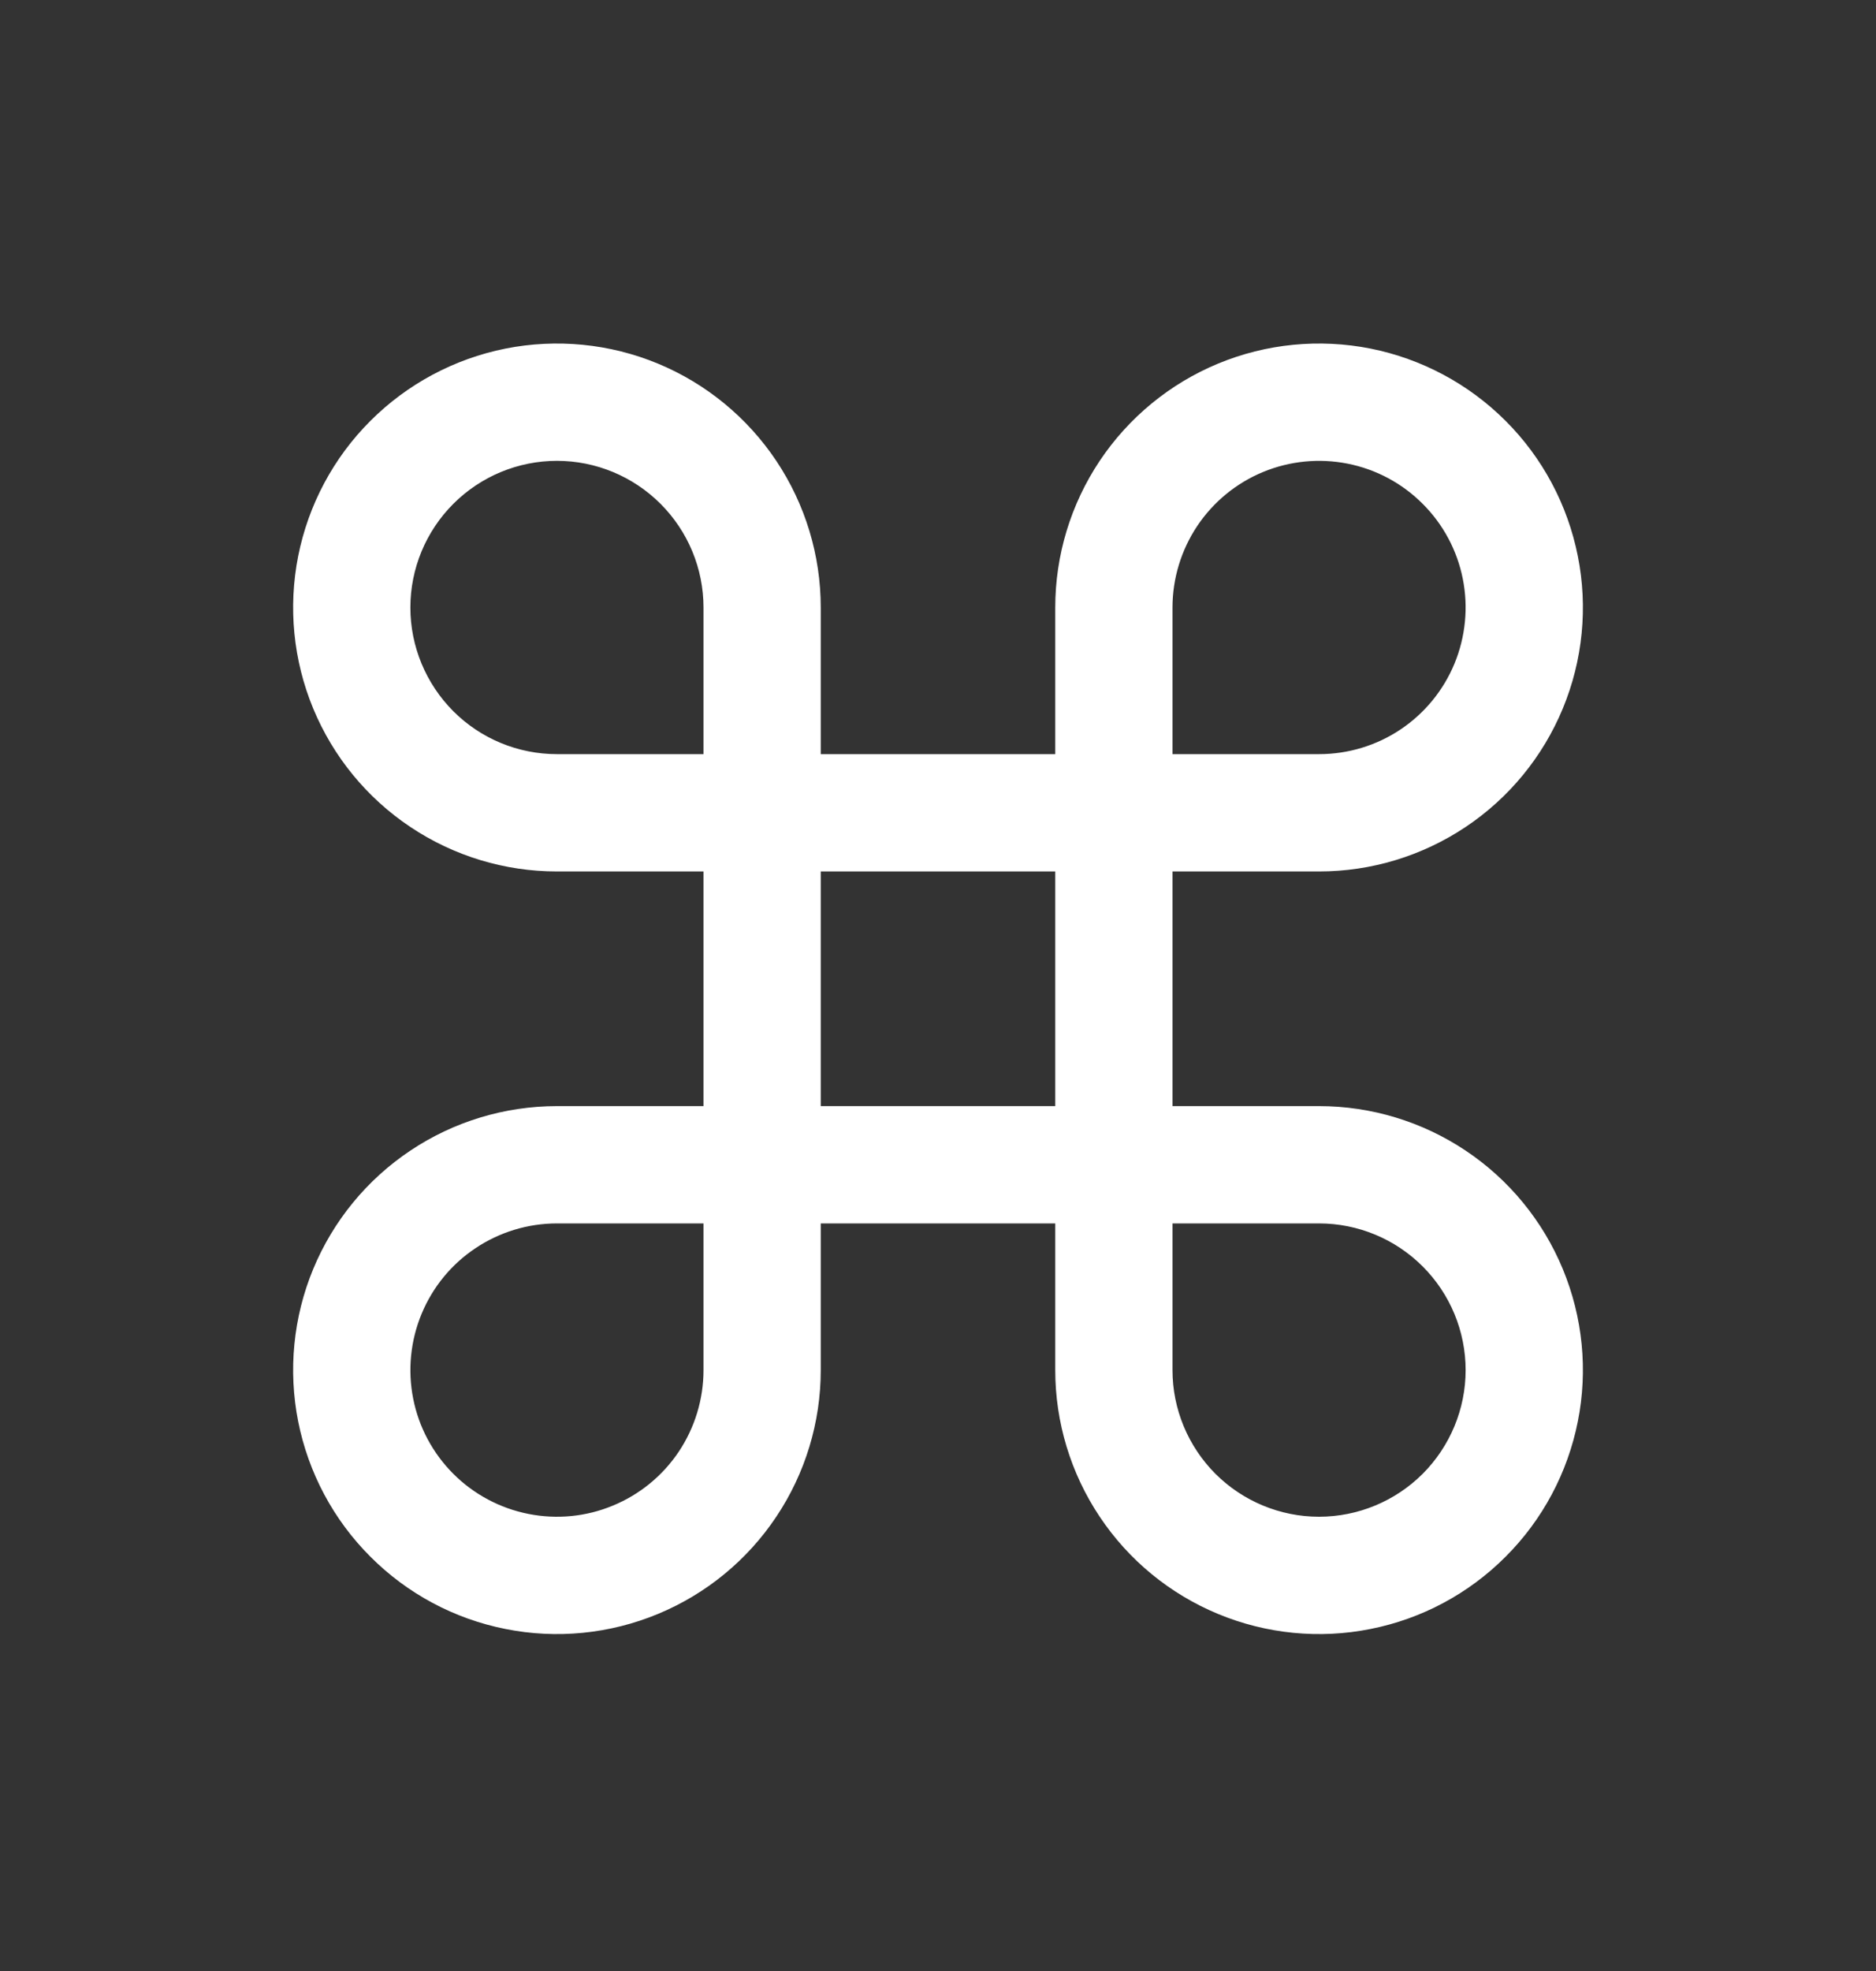 <svg width="20" height="21" viewBox="0 0 20 21" fill="none" xmlns="http://www.w3.org/2000/svg">
<rect x="0" y="0" width="20" height="21" fill="#333333" stroke="none"/>
<path d="M14.062 11.785H12.5V9.285H14.062C14.619 9.285 15.162 9.12 15.625 8.811C16.088 8.502 16.448 8.063 16.661 7.549C16.874 7.035 16.93 6.47 16.821 5.924C16.712 5.378 16.445 4.877 16.051 4.484C15.658 4.091 15.157 3.823 14.611 3.714C14.066 3.606 13.5 3.661 12.986 3.874C12.472 4.087 12.033 4.448 11.724 4.91C11.415 5.373 11.25 5.916 11.25 6.473V8.035H8.75V6.473C8.75 5.916 8.585 5.373 8.276 4.91C7.967 4.448 7.528 4.087 7.014 3.874C6.5 3.661 5.934 3.606 5.389 3.714C4.843 3.823 4.342 4.091 3.949 4.484C3.555 4.877 3.288 5.378 3.179 5.924C3.071 6.47 3.126 7.035 3.339 7.549C3.552 8.063 3.912 8.502 4.375 8.811C4.837 9.12 5.381 9.285 5.938 9.285H7.5V11.785H5.938C5.381 11.785 4.837 11.95 4.375 12.259C3.912 12.568 3.552 13.007 3.339 13.521C3.126 14.035 3.071 14.601 3.179 15.146C3.288 15.692 3.555 16.193 3.949 16.586C4.342 16.98 4.843 17.248 5.389 17.356C5.934 17.465 6.5 17.409 7.014 17.196C7.528 16.983 7.967 16.623 8.276 16.16C8.585 15.698 8.75 15.154 8.75 14.598V13.035H11.25V14.598C11.25 15.154 11.415 15.698 11.724 16.16C12.033 16.623 12.472 16.983 12.986 17.196C13.5 17.409 14.066 17.465 14.611 17.356C15.157 17.248 15.658 16.98 16.051 16.586C16.445 16.193 16.712 15.692 16.821 15.146C16.93 14.601 16.874 14.035 16.661 13.521C16.448 13.007 16.088 12.568 15.625 12.259C15.162 11.95 14.619 11.785 14.062 11.785ZM12.5 6.473C12.5 6.164 12.592 5.862 12.763 5.605C12.935 5.348 13.179 5.147 13.465 5.029C13.75 4.911 14.064 4.88 14.367 4.94C14.67 5 14.949 5.149 15.167 5.368C15.386 5.586 15.535 5.865 15.595 6.168C15.655 6.471 15.624 6.785 15.506 7.071C15.388 7.356 15.188 7.6 14.931 7.772C14.674 7.944 14.371 8.035 14.062 8.035H12.5V6.473ZM4.375 6.473C4.375 6.058 4.54 5.661 4.833 5.368C5.126 5.075 5.523 4.91 5.938 4.91C6.352 4.91 6.749 5.075 7.042 5.368C7.335 5.661 7.5 6.058 7.5 6.473V8.035H5.938C5.523 8.035 5.126 7.871 4.833 7.578C4.54 7.284 4.375 6.887 4.375 6.473ZM7.5 14.598C7.5 14.907 7.408 15.209 7.237 15.466C7.065 15.723 6.821 15.923 6.535 16.041C6.25 16.16 5.936 16.19 5.633 16.13C5.33 16.07 5.051 15.921 4.833 15.703C4.614 15.484 4.465 15.206 4.405 14.902C4.345 14.599 4.376 14.285 4.494 14C4.612 13.714 4.812 13.47 5.069 13.299C5.326 13.127 5.628 13.035 5.938 13.035H7.5V14.598ZM8.75 9.285H11.25V11.785H8.75V9.285ZM14.062 16.16C13.648 16.16 13.251 15.995 12.958 15.703C12.665 15.409 12.5 15.012 12.5 14.598V13.035H14.062C14.477 13.035 14.874 13.2 15.167 13.493C15.46 13.786 15.625 14.183 15.625 14.598C15.625 15.012 15.46 15.409 15.167 15.703C14.874 15.995 14.477 16.16 14.062 16.16Z" fill="white"/>
</svg>
